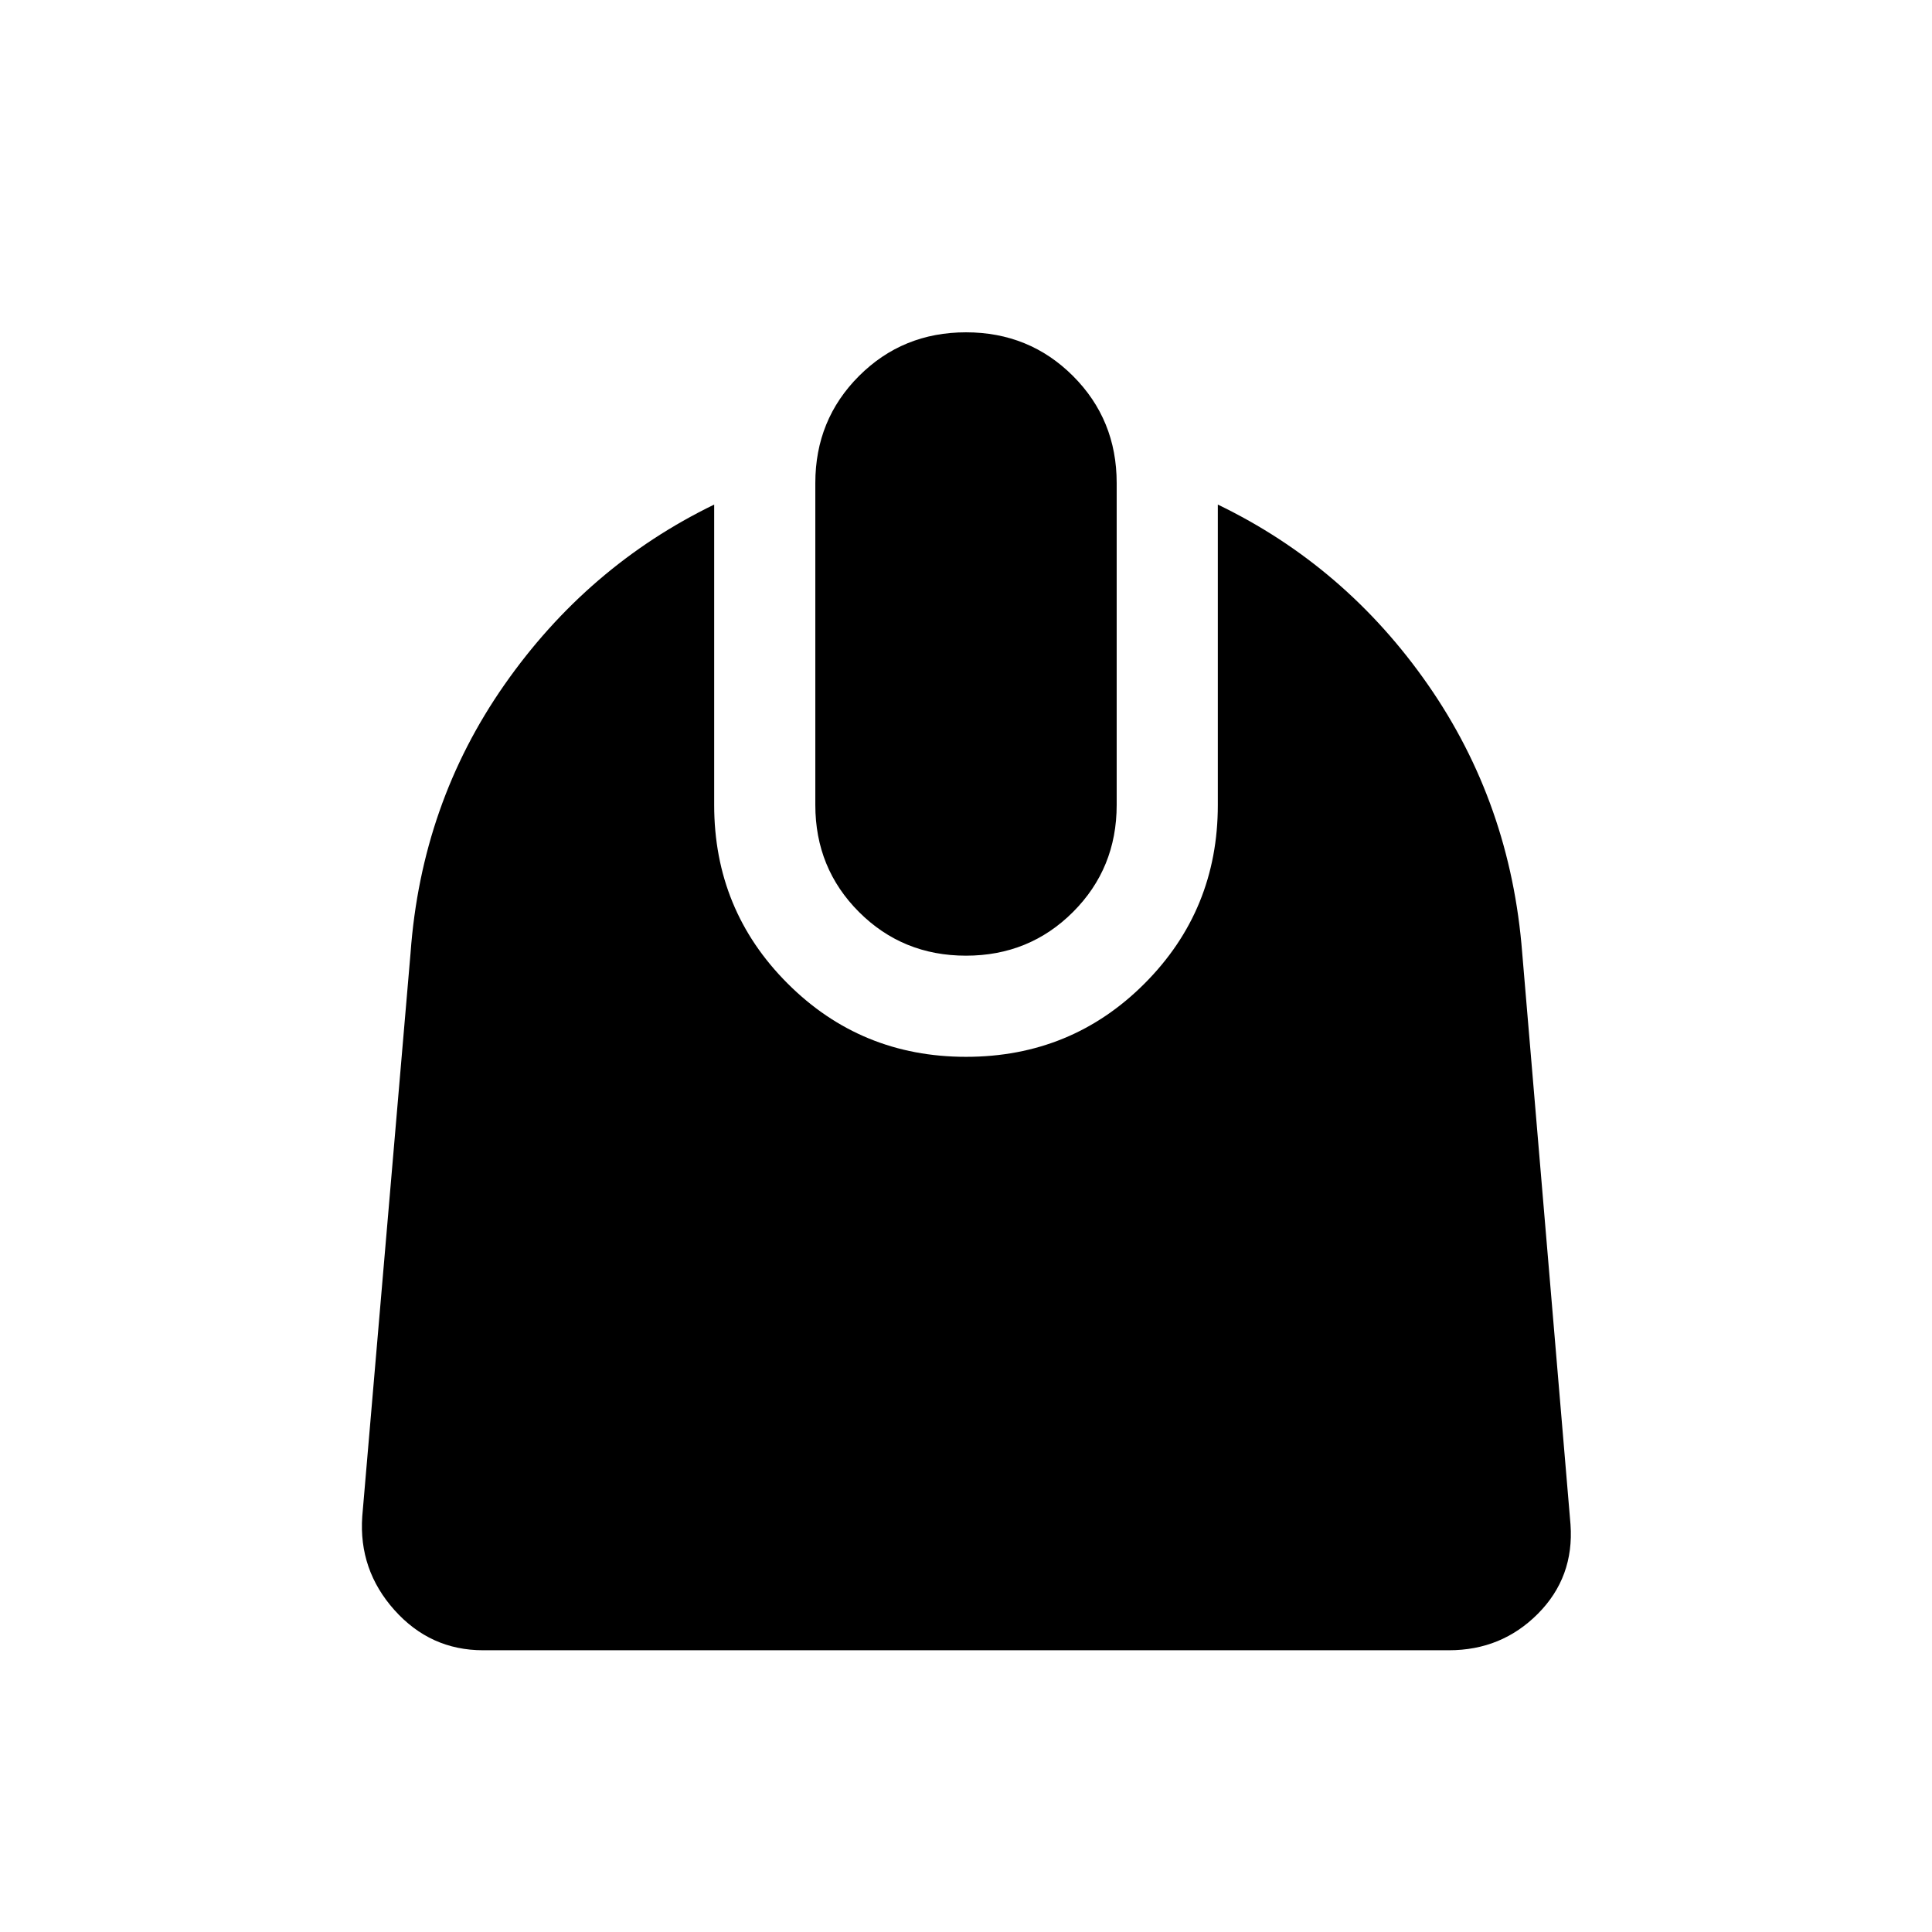 <svg xmlns="http://www.w3.org/2000/svg" viewBox="0 -960 960 960" width="32" height="32"><path d="M240-140q-26.15 0-44-19.96-17.84-19.96-16-46.5l24-280q5.39-74.26 46.62-133.25 41.23-58.98 104.25-89.57V-560q0 52.2 36.46 88.67 36.47 36.46 88.67 36.46 52.41 0 88.77-36.46 36.36-36.47 36.36-88.67v-149.28q63.41 30.59 104.45 89.57 41.03 58.99 46.8 133.25l24 284q1.85 26.15-16.19 44.31Q746.15-140 720-140H240Zm240-345.13q-31.46 0-53.17-21.7-21.7-21.71-21.7-53.17v-160q0-31.46 21.7-53.17 21.71-21.7 53.17-21.7t53.17 21.7q21.7 21.71 21.7 53.17v160q0 31.46-21.7 53.17-21.71 21.7-53.17 21.7Z"/></svg>